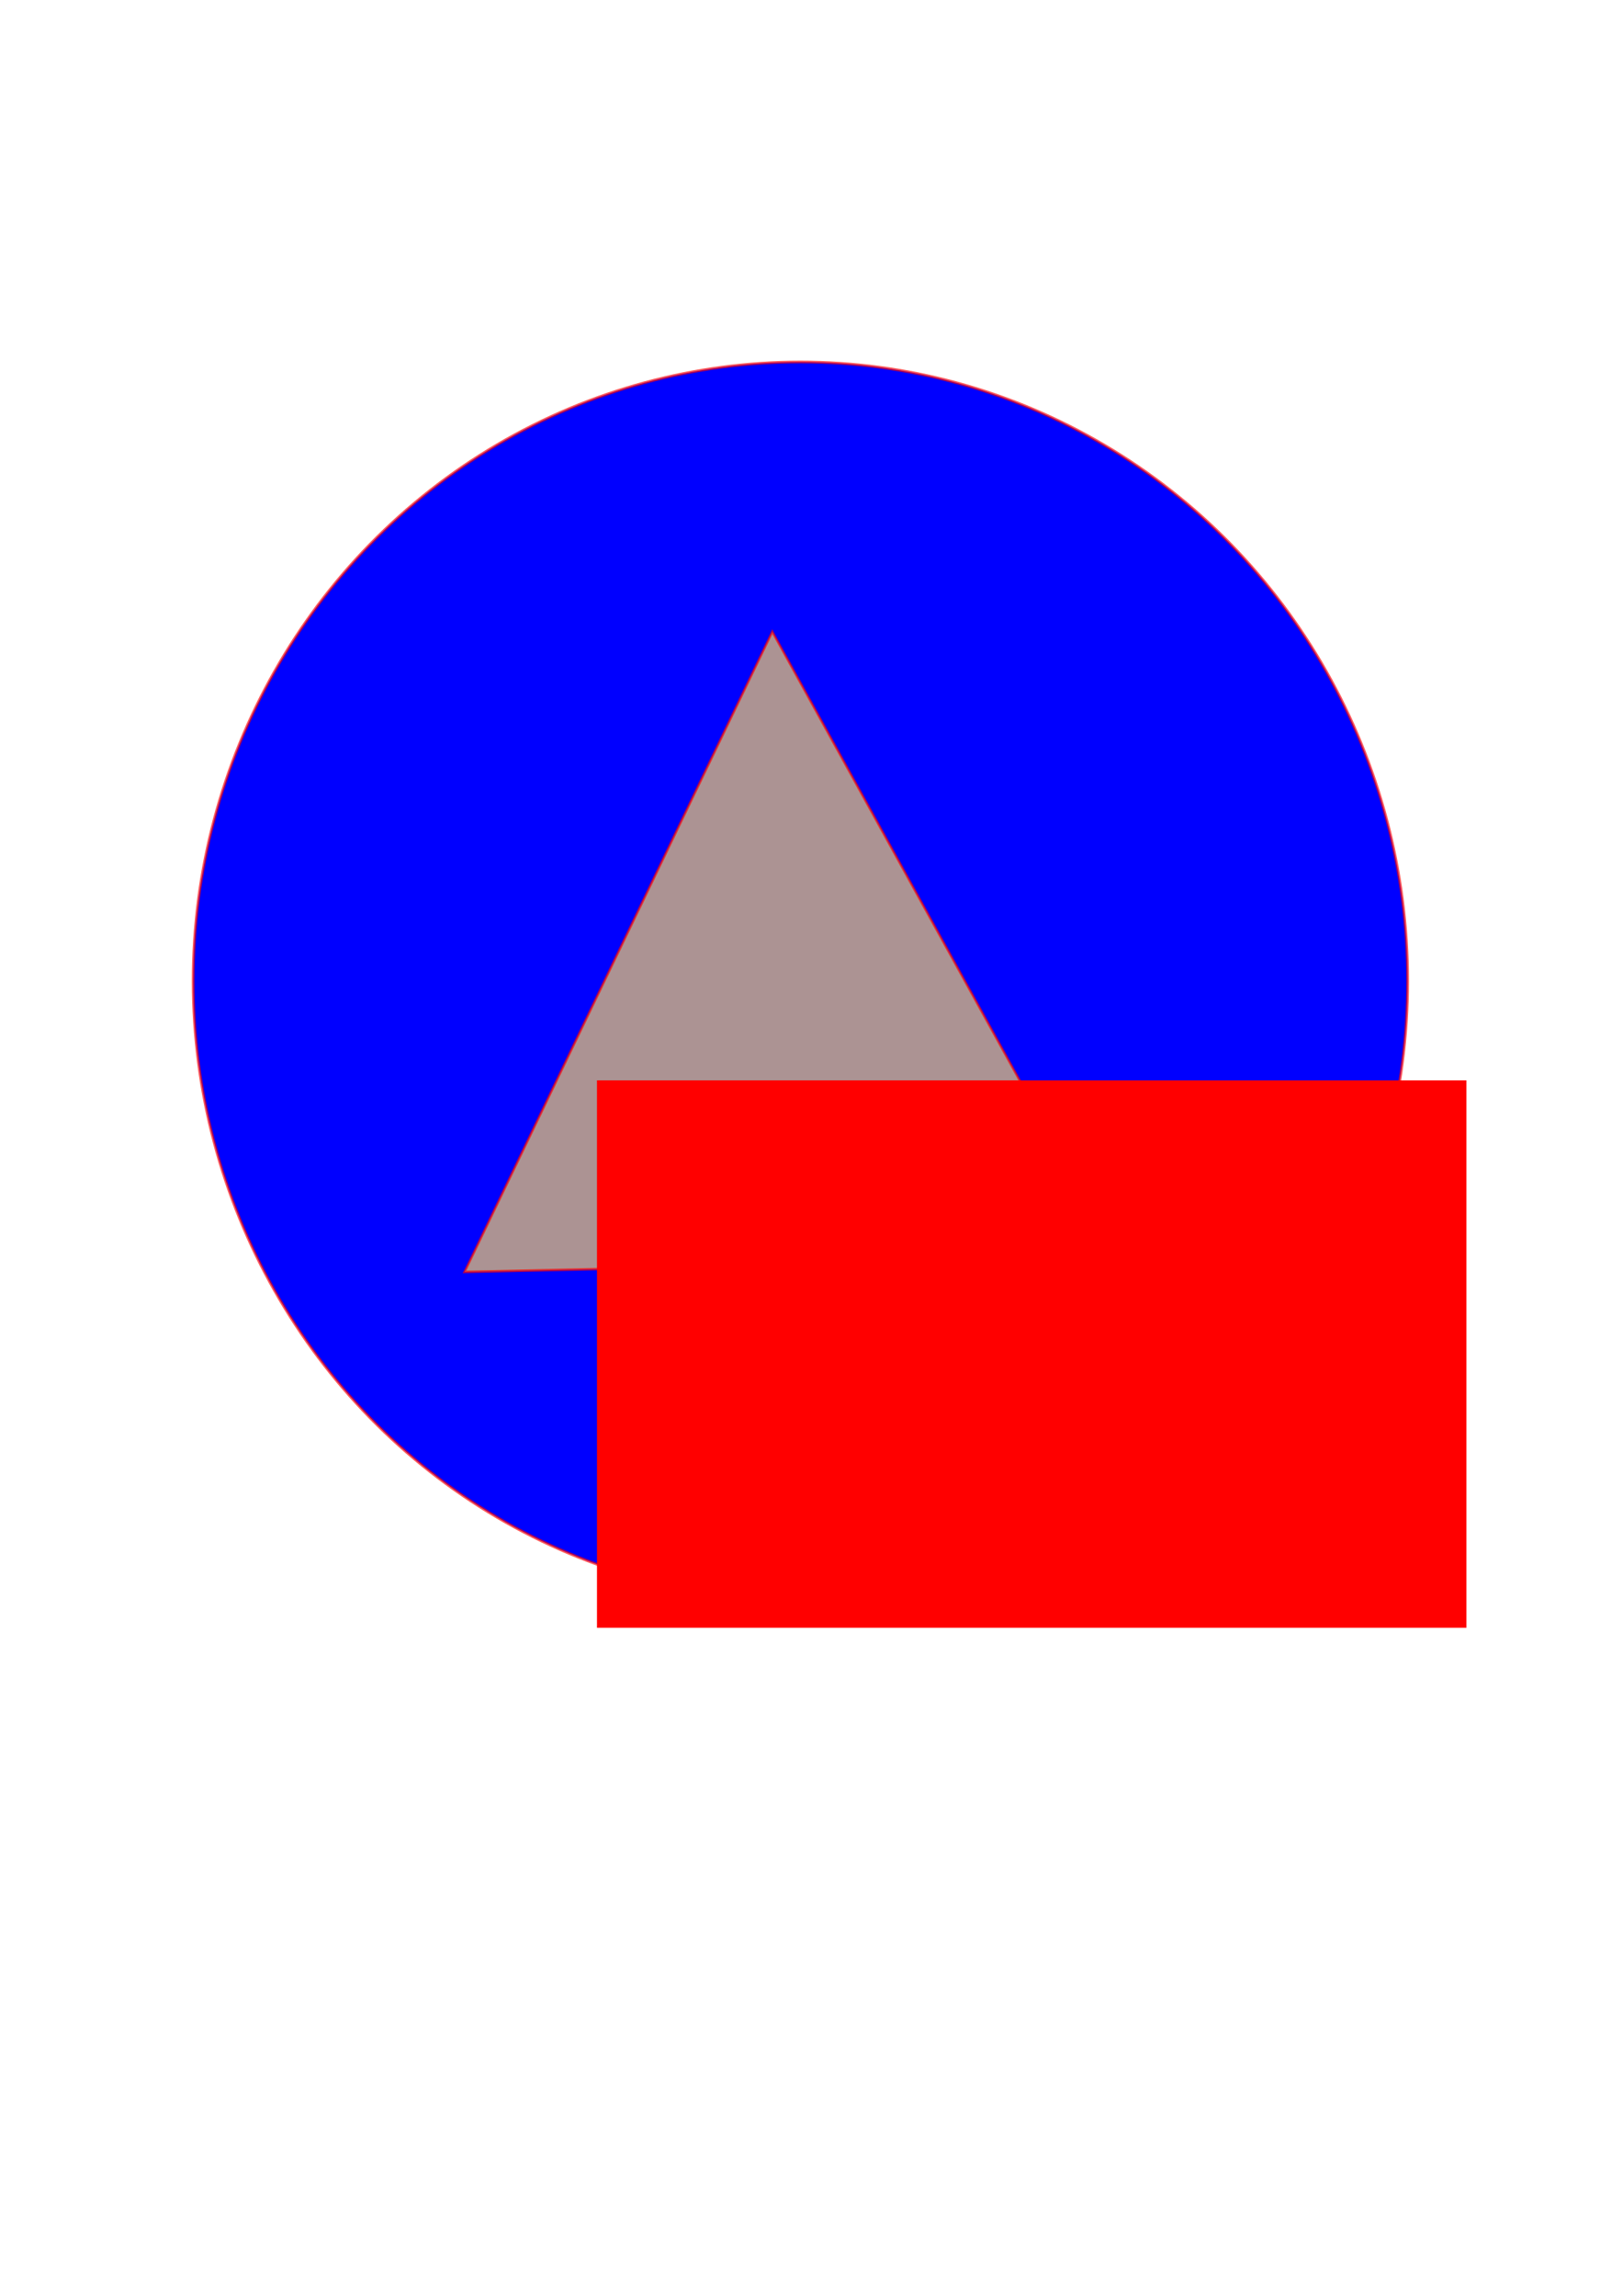 <?xml version="1.0" encoding="UTF-8" standalone="no"?>
<!-- Created with Inkscape (http://www.inkscape.org/) -->

<svg
   xmlns:dc="http://purl.org/dc/elements/1.1/"
   xmlns:cc="http://creativecommons.org/ns#"
   xmlns:rdf="http://www.w3.org/1999/02/22-rdf-syntax-ns#"
   xmlns:svg="http://www.w3.org/2000/svg"
   xmlns="http://www.w3.org/2000/svg"
   xmlns:sodipodi="http://sodipodi.sourceforge.net/DTD/sodipodi-0.dtd"
   xmlns:inkscape="http://www.inkscape.org/namespaces/inkscape"
   width="210mm"
   height="297mm"
   viewBox="0 0 210 297"
   version="1.1"
   id="svg8"
   inkscape:version="0.92.5 (2060ec1f9f, 2020-04-08)"
   sodipodi:docname="dibujo-1.svg">
  <defs
     id="defs2" />
  <sodipodi:namedview
     id="base"
     pagecolor="#ffffff"
     bordercolor="#666666"
     borderopacity="1.0"
     inkscape:pageopacity="0.0"
     inkscape:pageshadow="2"
     inkscape:zoom="0.35"
     inkscape:cx="-211.42857"
     inkscape:cy="542.98437"
     inkscape:document-units="mm"
     inkscape:current-layer="layer1"
     showgrid="false"
     inkscape:window-width="1440"
     inkscape:window-height="875"
     inkscape:window-x="1366"
     inkscape:window-y="0"
     inkscape:window-maximized="1" />
  <g
     inkscape:label="Capa 1"
     inkscape:groupmode="layer"
     id="layer1">
    <ellipse
       style="fill:#0000ff;stroke:#ff0000;stroke-width:0.354;stroke-opacity:0.637"
       id="path10"
       cx="103.565"
       cy="126.911"
       rx="78.574"
       ry="80.086" />
    <path
       sodipodi:type="star"
       style="fill:#ac9393;stroke:#ff0000;stroke-width:0.265;stroke-opacity:0.637"
       id="path12"
       sodipodi:sides="3"
       sodipodi:cx="89.202377"
       sodipodi:cy="129.17856"
       sodipodi:r1="43.623104"
       sodipodi:r2="21.811552"
       sodipodi:arg1="1.0838971"
       sodipodi:arg2="2.1310946"
       inkscape:flatsided="false"
       inkscape:rounded="0"
       inkscape:randomized="0"
       d="M 109.613,167.732 77.611,147.655 45.609,127.578 78.997,109.902 112.385,92.226 110.999,129.979 Z"
       inkscape:transform-center-x="-0.80560557"
       inkscape:transform-center-y="-13.206828"
       transform="matrix(0.078,1.25,-1.116,0.07,238.749,15.788)" />
    <flowRoot
       xml:space="preserve"
       id="flowRoot14"
       style="font-style:italic;font-variant:normal;font-weight:bold;font-stretch:normal;font-size:133.333px;line-height:0;font-family:sans-serif;-inkscape-font-specification:'sans-serif Bold Italic';letter-spacing:0px;word-spacing:0px;fill:#ff0000;fill-opacity:1;stroke:none"
       transform="matrix(0.386,0,0,0.459,25.409,-281.052)"><flowRegion
         id="flowRegion16"
         style="font-style:italic;font-variant:normal;font-weight:bold;font-stretch:normal;font-size:133.333px;line-height:0;font-family:sans-serif;-inkscape-font-specification:'sans-serif Bold Italic';fill:#ff0000"><rect
           id="rect18"
           width="291.429"
           height="154.286"
           x="134.286"
           y="916.805"
           style="font-style:italic;font-variant:normal;font-weight:bold;font-stretch:normal;font-size:133.333px;line-height:0;font-family:sans-serif;-inkscape-font-specification:'sans-serif Bold Italic';fill:#ff0000" /></flowRegion><flowPara
         id="flowPara20">S</flowPara></flowRoot>  </g>
</svg>
